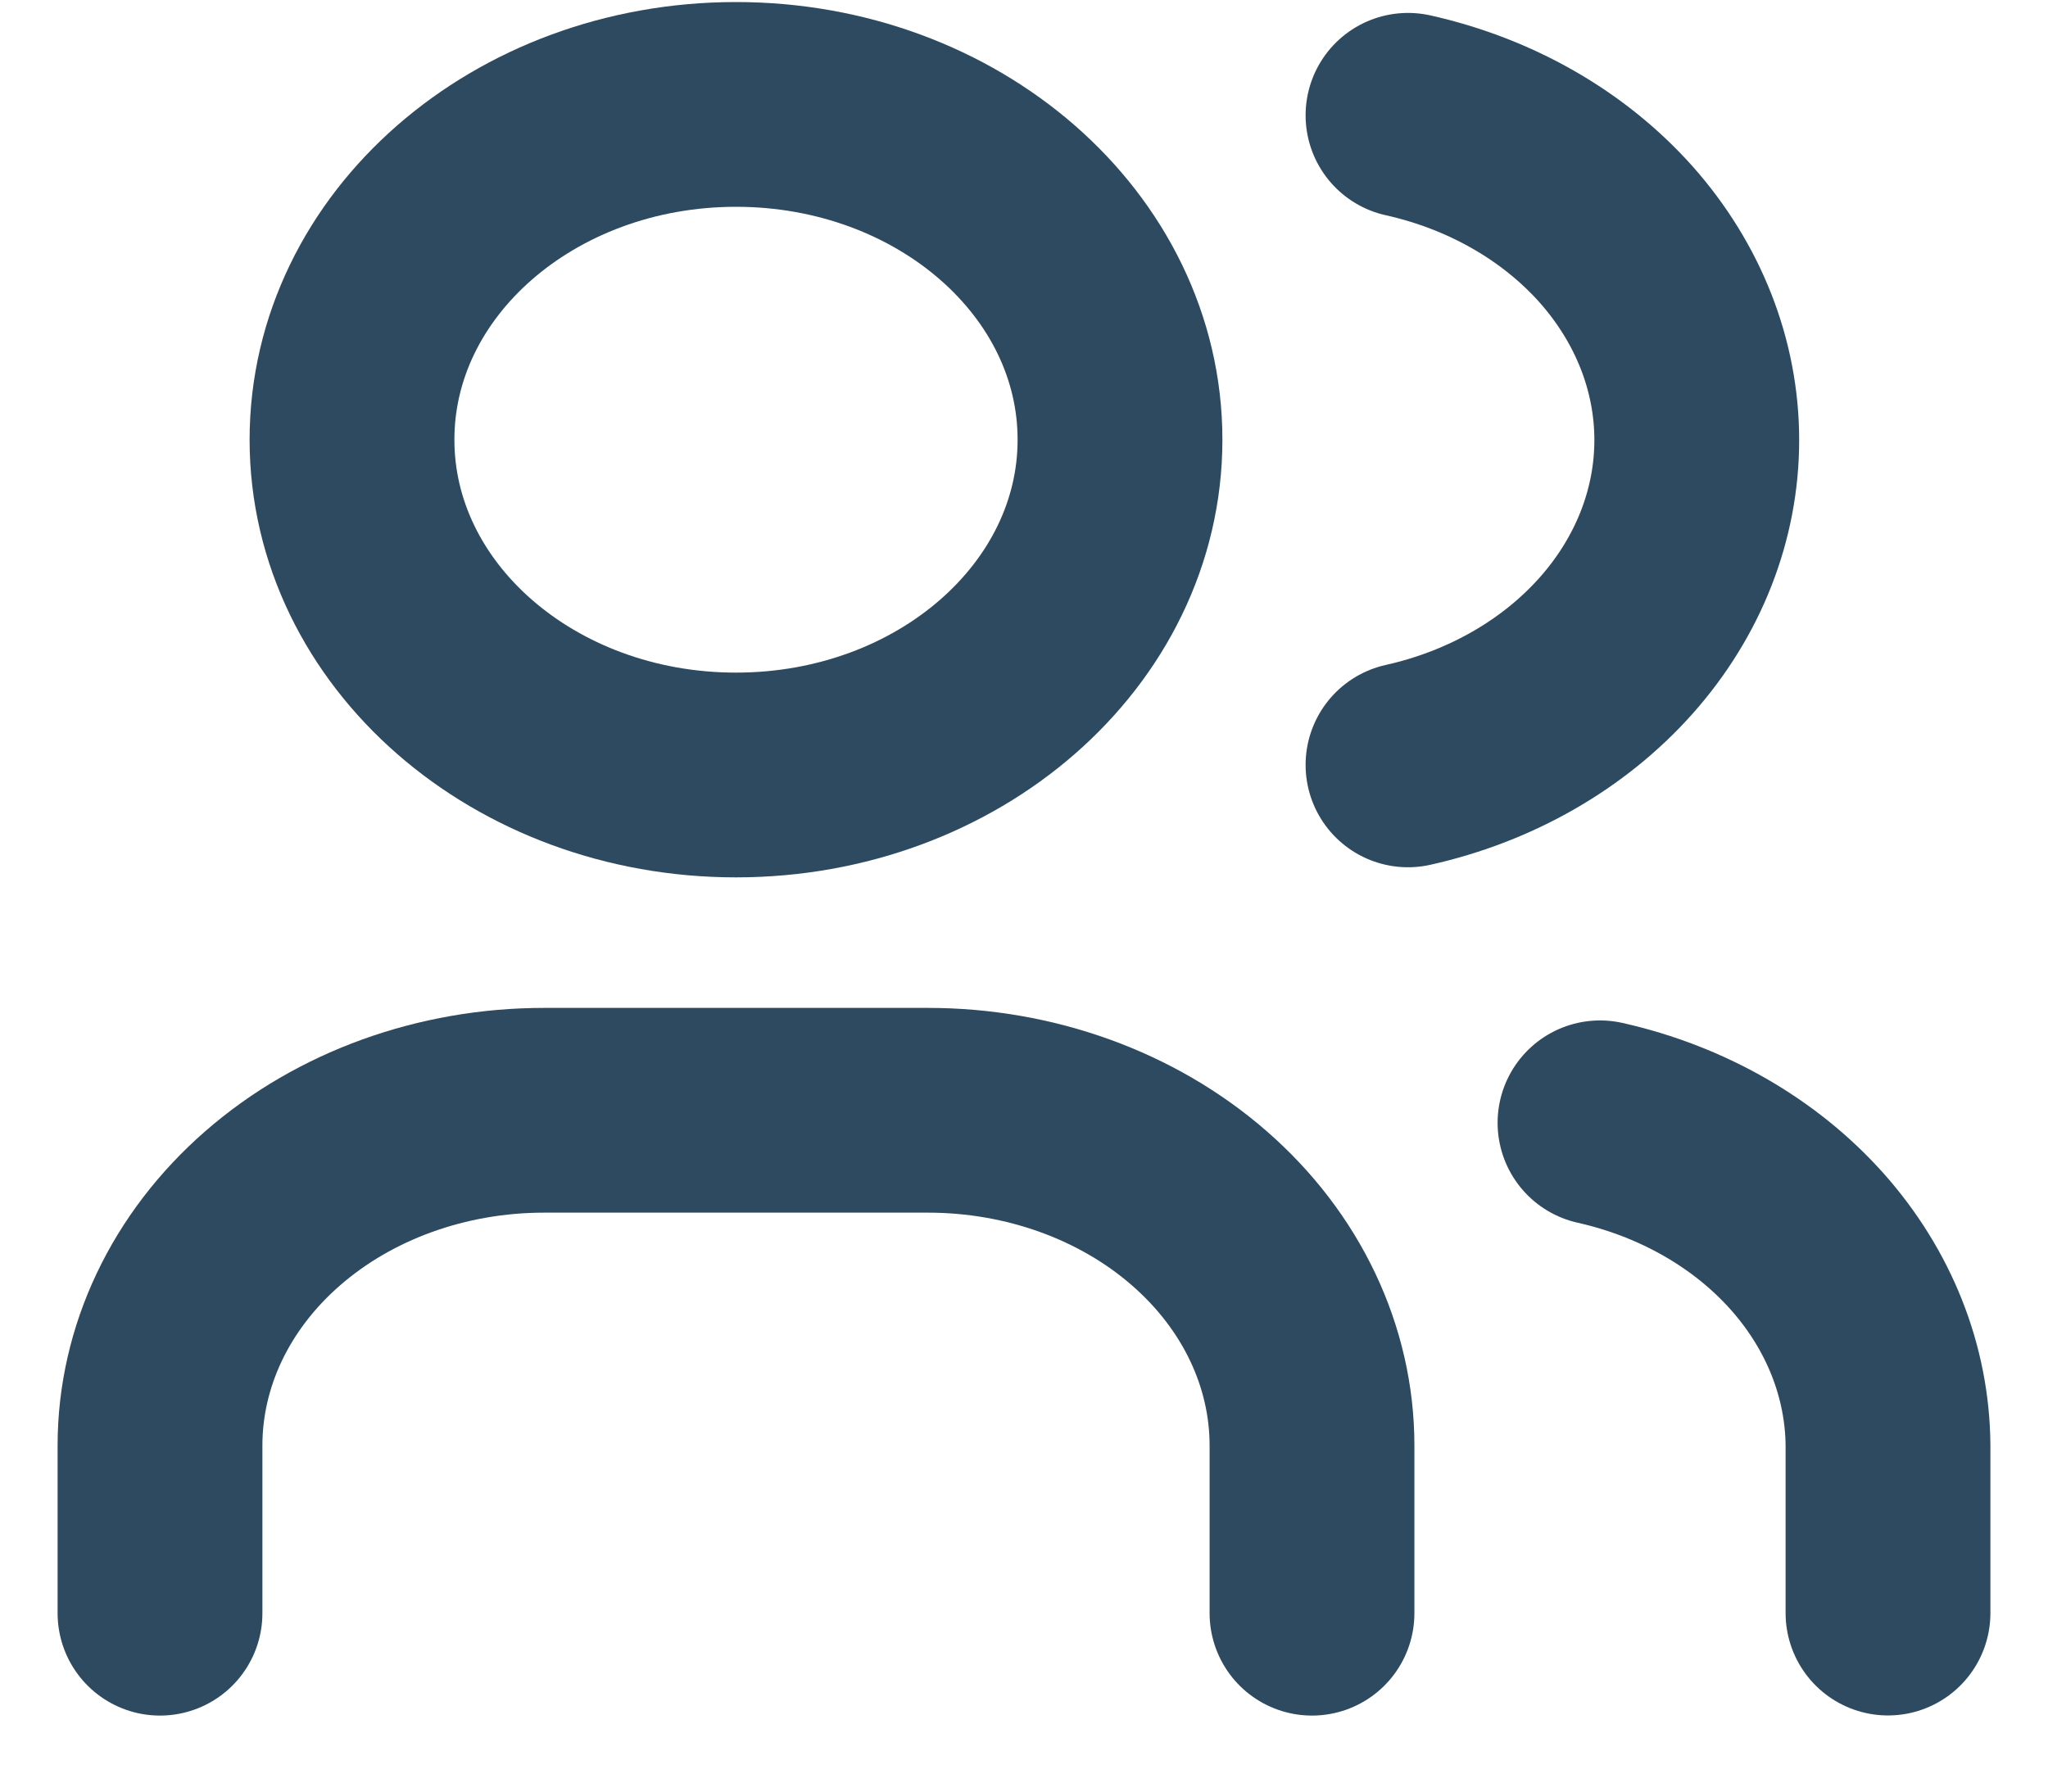 <svg width="16" height="14" viewBox="0 0 16 14" fill="none" xmlns="http://www.w3.org/2000/svg">
<path d="M5.75 6.056C7.407 6.056 8.75 4.883 8.75 3.436C8.75 1.989 7.407 0.816 5.75 0.816C4.093 0.816 2.75 1.989 2.75 3.436C2.75 4.883 4.093 6.056 5.75 6.056Z" stroke="#2D4A60" stroke-width="1.6" stroke-linecap="round" stroke-linejoin="round"/>
<path d="M1.25 12.606V11.296C1.25 10.601 1.566 9.934 2.129 9.443C2.691 8.952 3.454 8.676 4.25 8.676H7.25C8.046 8.676 8.809 8.952 9.371 9.443C9.934 9.934 10.25 10.601 10.25 11.296V12.606" stroke="#2D4A60" stroke-width="1.6" stroke-linecap="round" stroke-linejoin="round"/>
<path d="M11 0.901C11.645 1.045 12.217 1.373 12.626 1.832C13.034 2.292 13.256 2.857 13.256 3.439C13.256 4.021 13.034 4.586 12.626 5.045C12.217 5.505 11.645 5.833 11 5.977" stroke="#2D4A60" stroke-width="1.6" stroke-linecap="round" stroke-linejoin="round"/>
<path d="M14.75 12.605V11.296C14.746 10.717 14.523 10.156 14.117 9.7C13.71 9.244 13.141 8.918 12.5 8.774" stroke="#2D4A60" stroke-width="1.6" stroke-linecap="round" stroke-linejoin="round"/>
</svg>
